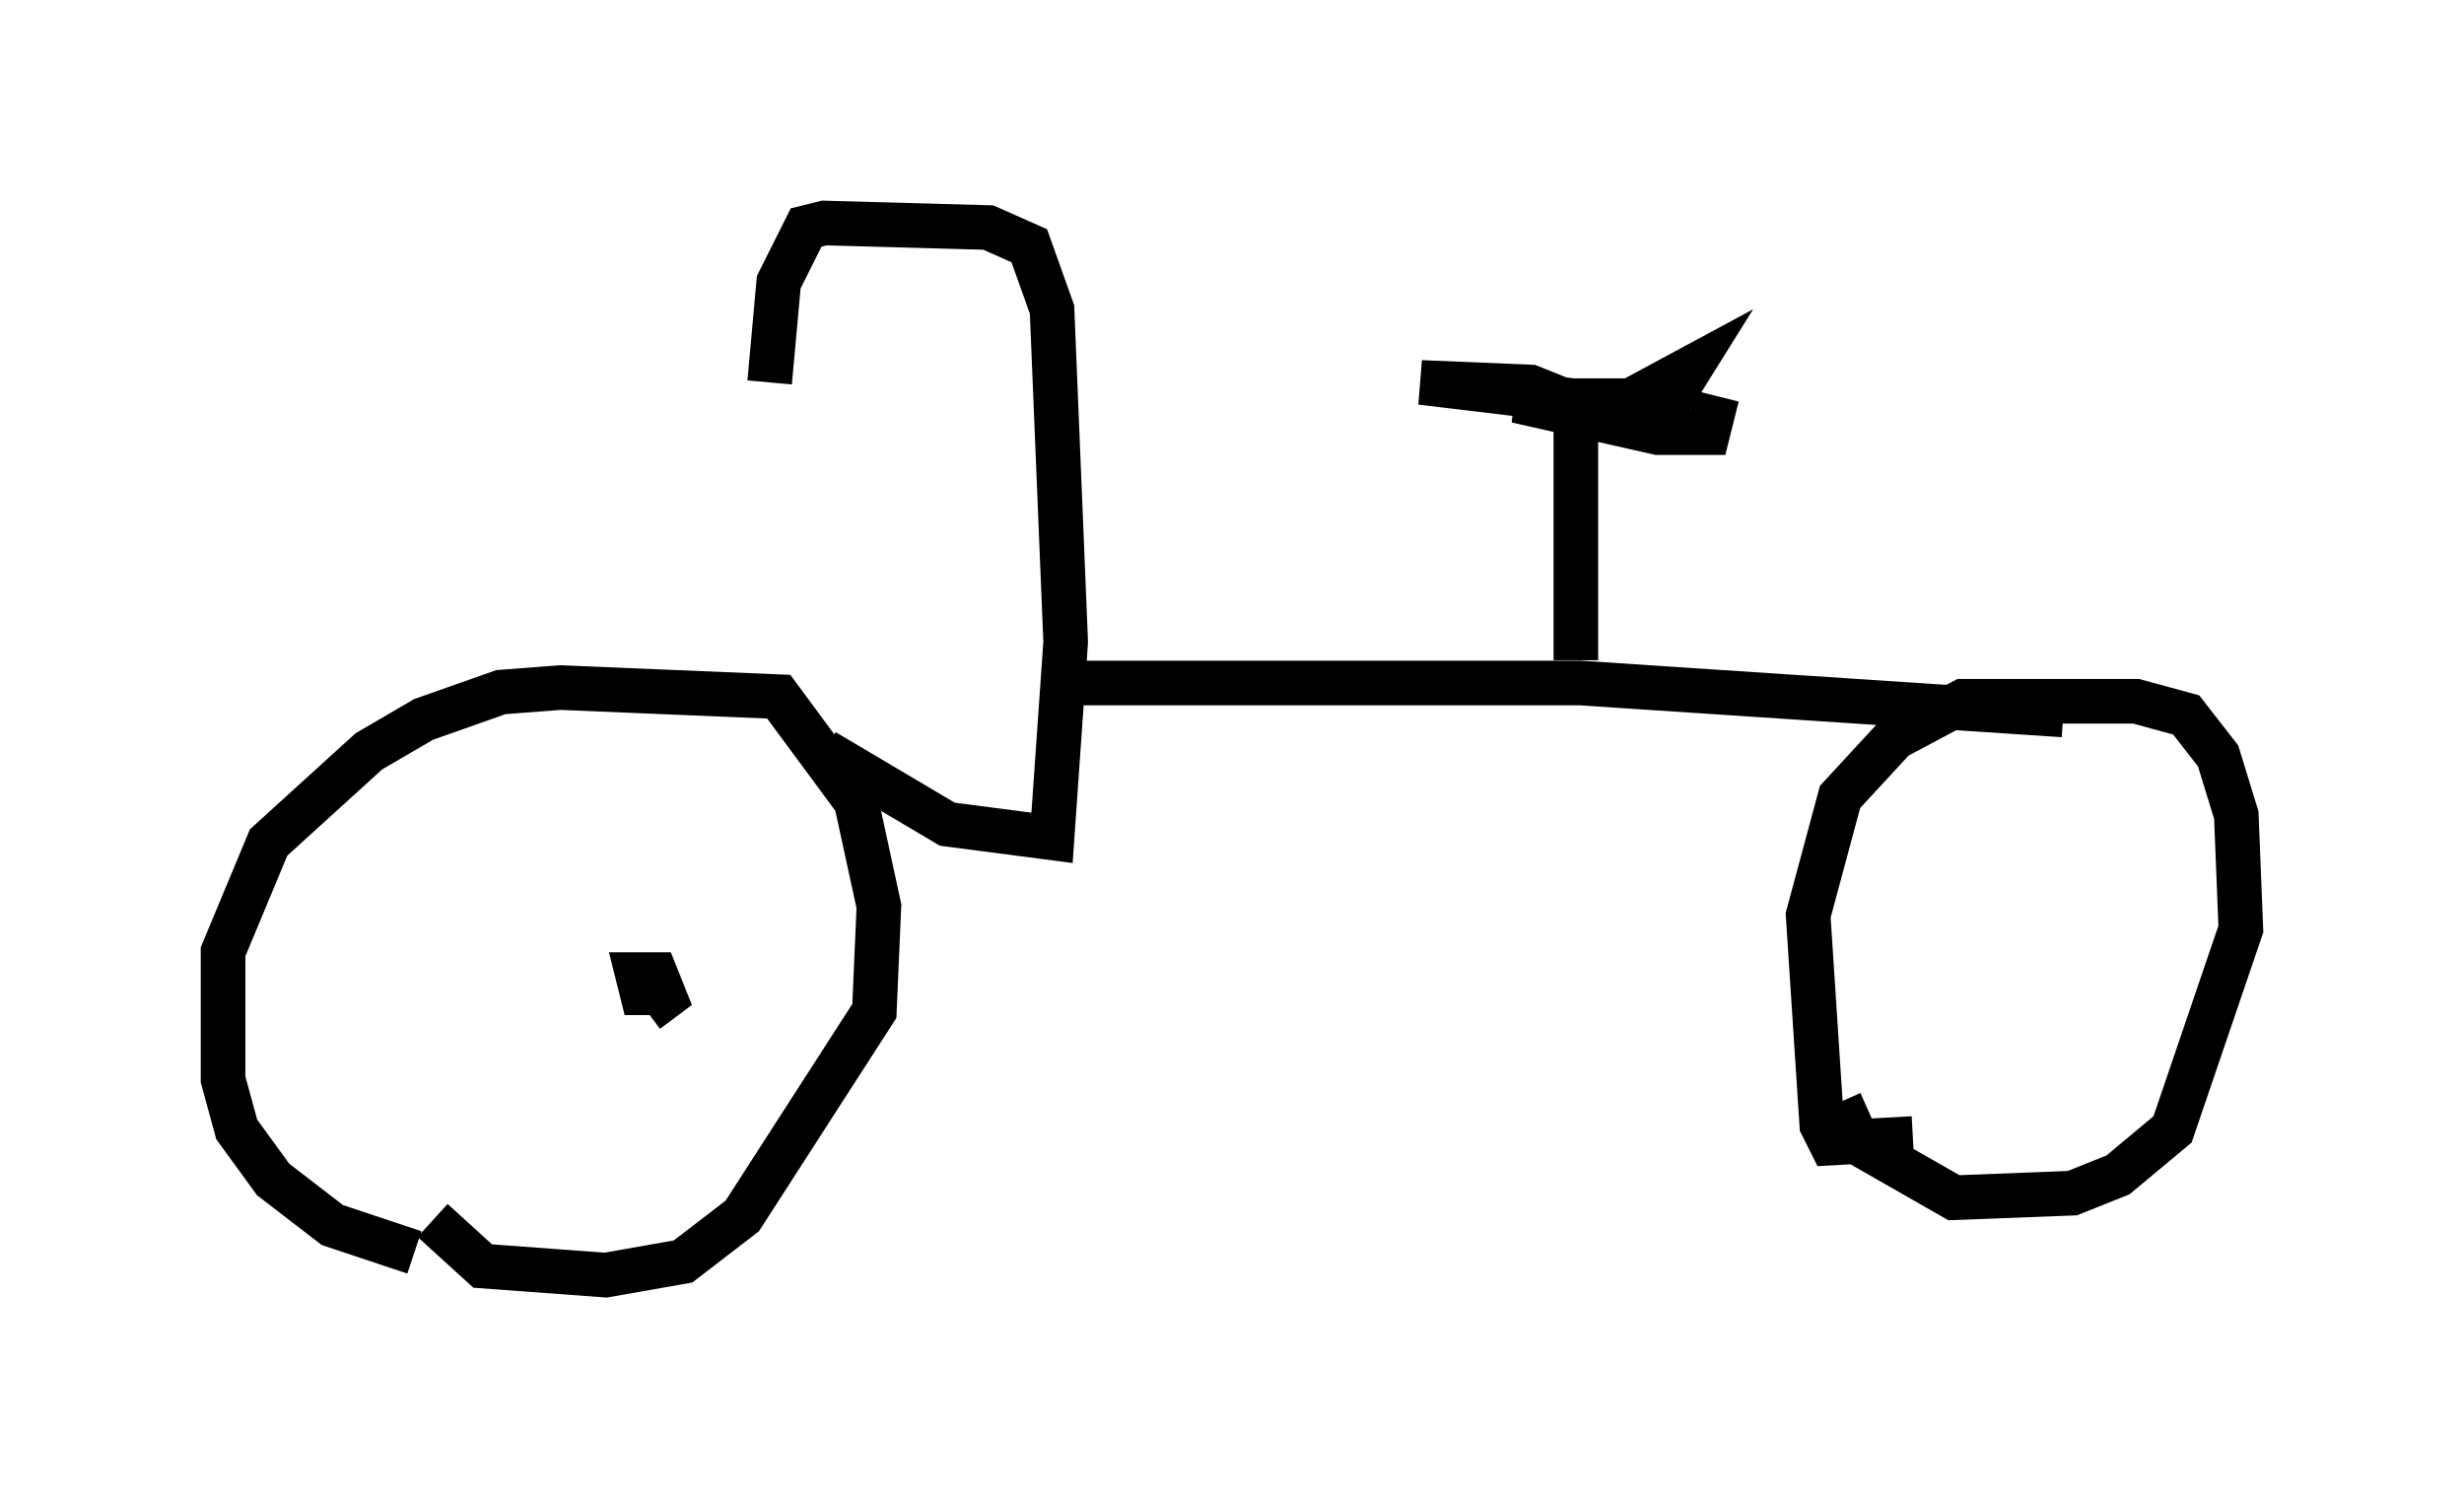 <?xml version="1.0" encoding="utf-8" ?>
<svg baseProfile="full" height="33.582" version="1.1" width="55.223" xmlns="http://www.w3.org/2000/svg" xmlns:ev="http://www.w3.org/2001/xml-events" xmlns:xlink="http://www.w3.org/1999/xlink"><defs /><rect fill="white" height="33.582" width="55.223" x="0" y="0" /><path d="M9.9, 27.969 m-0.613, 0.102 l-1.838, -0.613 -1.327, -1.021 l-0.817, -1.123 -0.306, -1.123 l0.0, -2.858 1.021, -2.45 l2.246, -2.042 1.225, -0.715 l1.735, -0.613 1.327, -0.102 l4.9, 0.204 1.735, 2.348 l0.51, 2.348 -0.102, 2.348 l-2.96, 4.594 -1.327, 1.021 l-1.735, 0.306 -2.756, -0.204 l-1.123, -1.021 m8.779, -10.515 l2.756, 1.633 2.348, 0.306 l0.306, -4.39 -0.306, -7.452 l-0.51, -1.429 -0.919, -0.408 l-3.675, -0.102 -0.408, 0.102 l-0.613, 1.225 -0.204, 2.246 m6.431, 6.738 l11.74, 0.0 10.821, 0.715 m-3.369, 9.494 l-1.838, 0.102 -0.204, -0.408 l-0.306, -4.696 0.715, -2.654 l1.225, -1.327 1.531, -0.817 l3.879, 0.0 1.123, 0.306 l0.715, 0.919 0.408, 1.327 l0.102, 2.552 -1.531, 4.492 l-1.225, 1.021 -1.021, 0.408 l-2.654, 0.102 -2.144, -1.225 l-0.408, -0.919 m-5.921, -9.902 l0.0, -5.717 -1.021, -0.408 l-2.45, -0.102 5.104, 0.613 l0.408, -0.102 0.51, -0.817 l-1.327, 0.715 -2.552, 0.0 l3.165, 0.715 1.123, 0.0 l0.204, -0.817 m-23.684, 13.373 l-0.408, 0.0 -0.102, -0.408 l0.408, 0.0 0.204, 0.51 l-0.408, 0.306 " fill="none" stroke="black" stroke-width="1" /></svg>